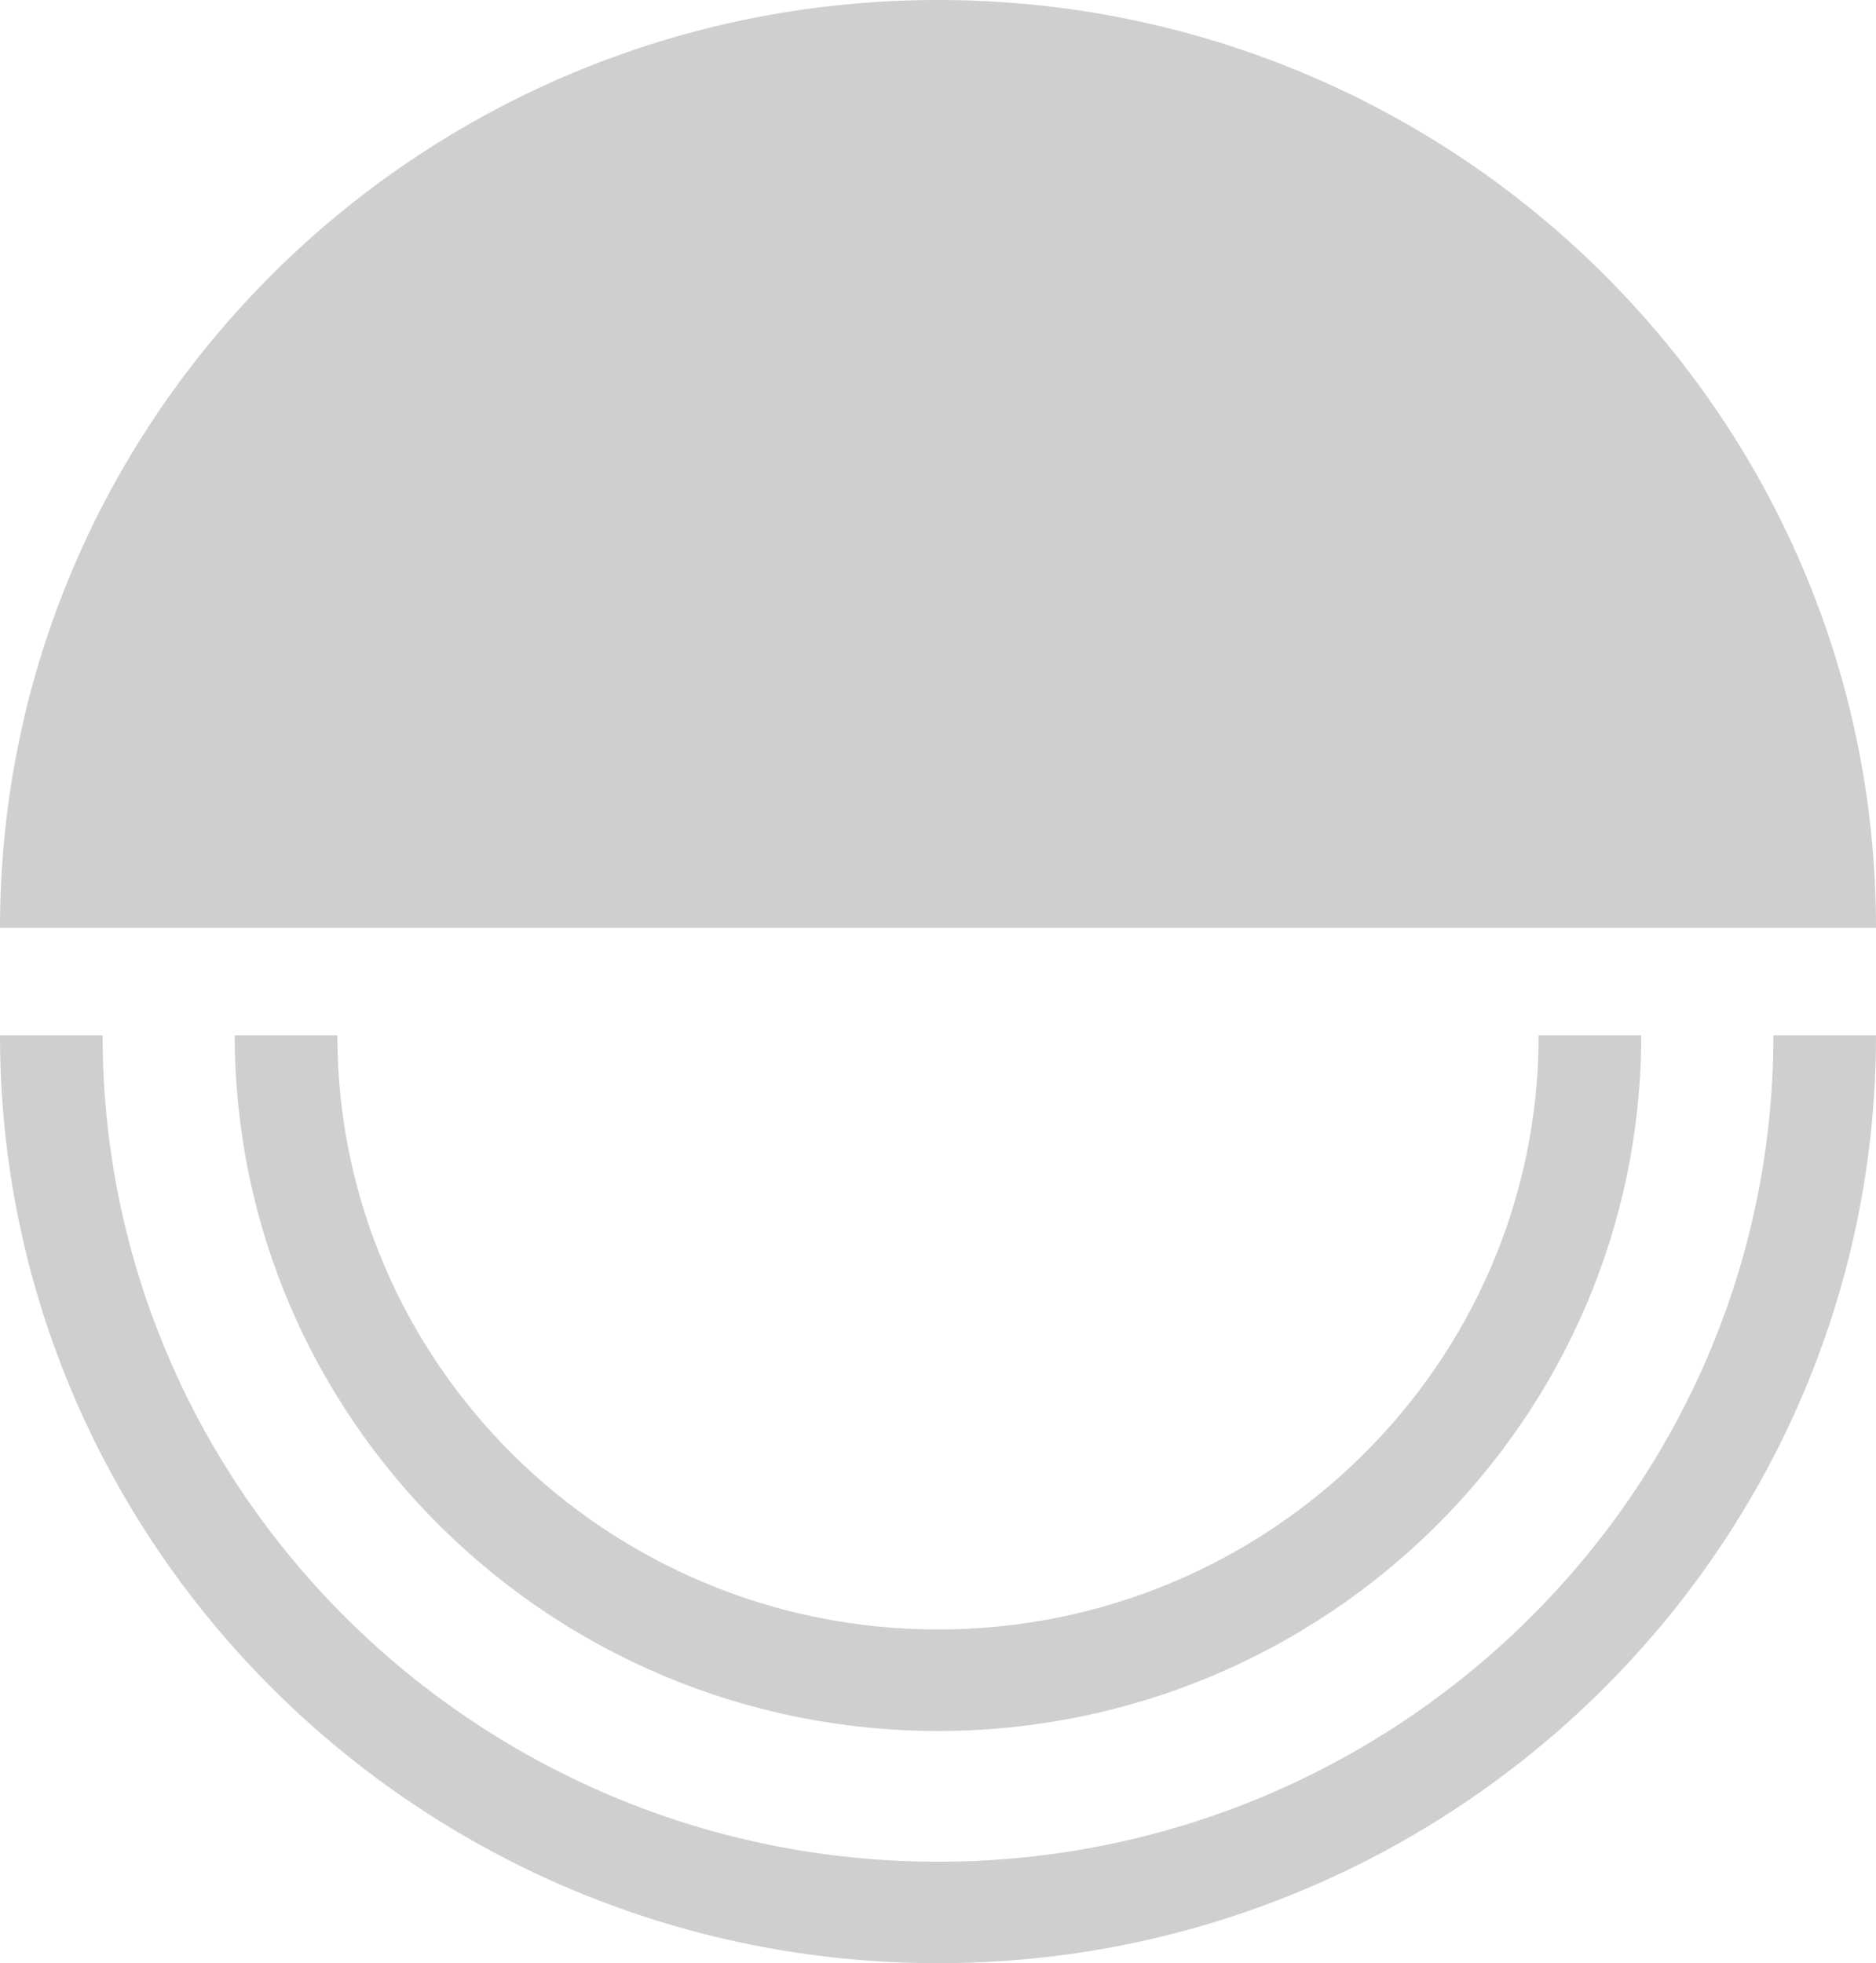 <svg xmlns="http://www.w3.org/2000/svg" width="86" height="90" viewBox="0 0 86 90">
  <g fill-rule="evenodd" opacity=".189">
    <path d="M43 0C19.252 0 0 19.045 0 42.539L86 42.539C86 19.045 66.748 0 43 0M81.297 47.461C81.297 68.352 64.117 85.348 43 85.348 21.883 85.348 4.703 68.352 4.703 47.461L0 47.461C0 70.917 19.29 90 43 90 66.71 90 86 70.917 86 47.461L81.297 47.461"/>
    <path d="M43,79.354 C60.776,79.354 75.238,65.046 75.238,47.461 L70.535,47.461 C70.535,62.481 58.183,74.701 43,74.701 C27.817,74.701 15.465,62.481 15.465,47.461 L10.761,47.461 C10.761,65.046 25.224,79.354 43,79.354"/>
  </g>
</svg>
